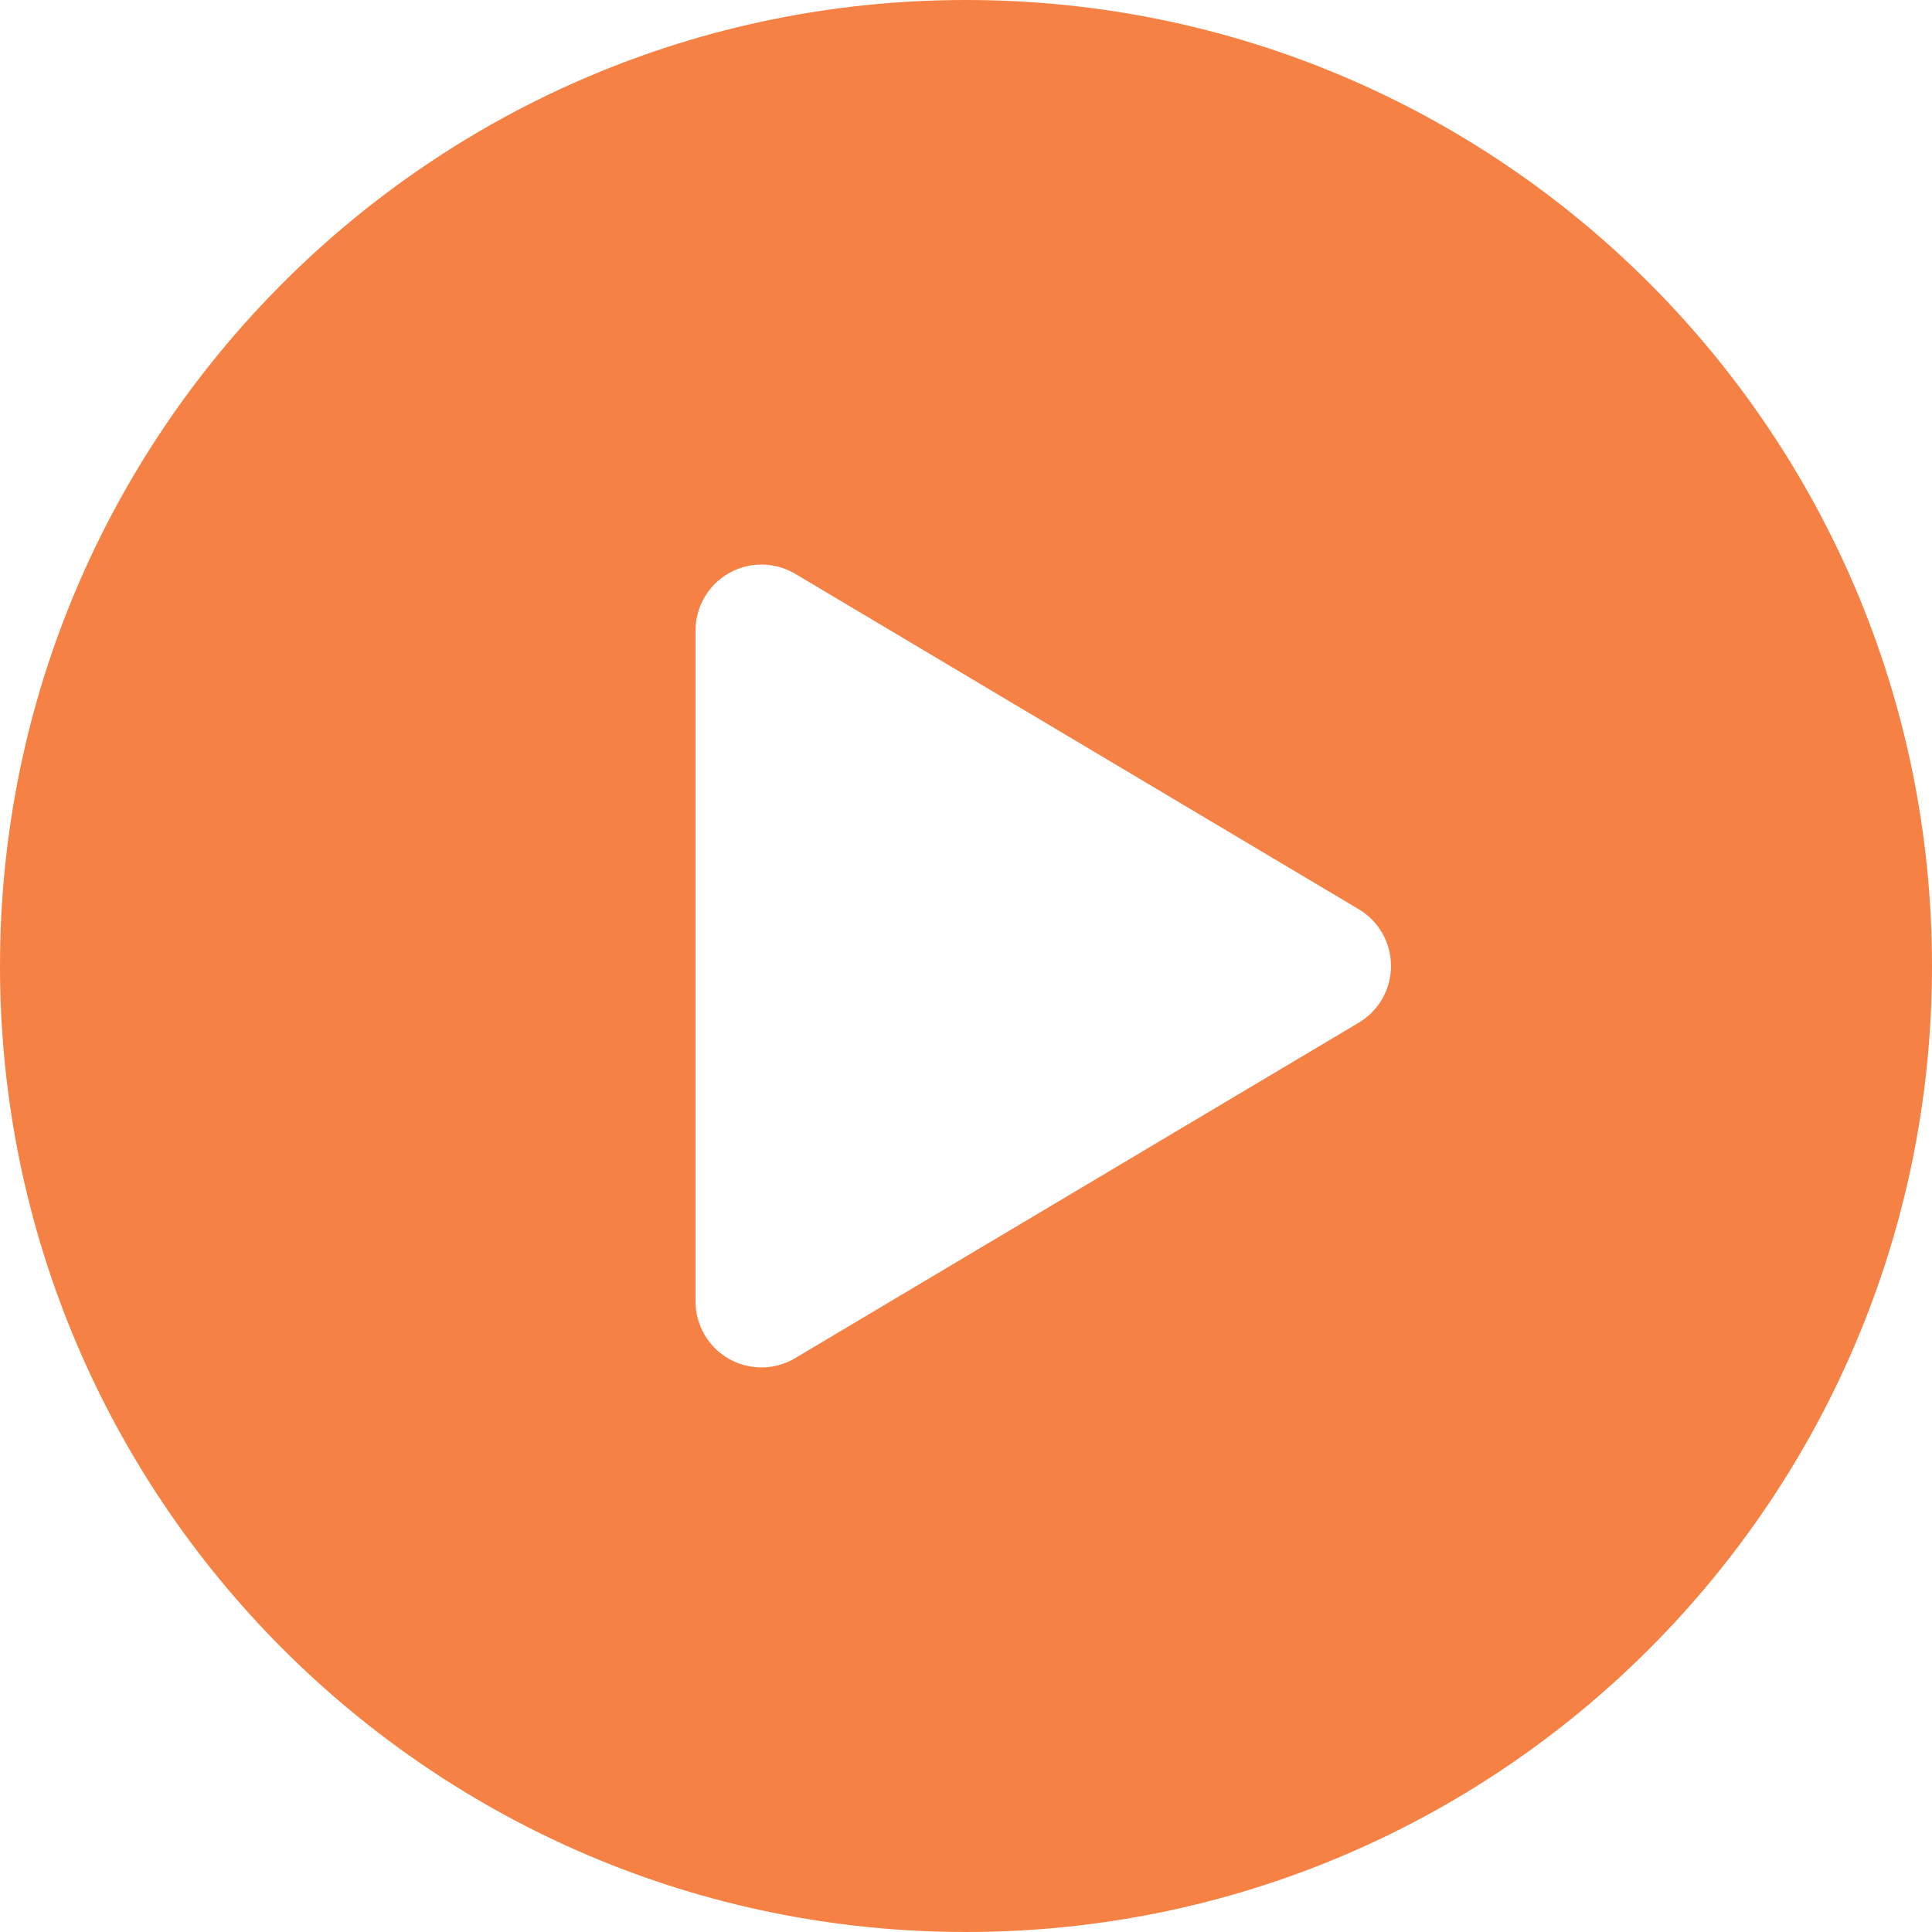 <svg width="89" height="89" viewBox="0 0 89 89" fill="none" xmlns="http://www.w3.org/2000/svg">
<path d="M44.5 89C69.078 89 89 69.078 89 44.5C89 19.922 69.078 0 44.5 0C19.922 0 0 19.922 0 44.5C0 69.078 19.922 89 44.5 89ZM32.04 29.046C32.04 28.509 32.182 27.982 32.452 27.518C32.722 27.054 33.11 26.67 33.577 26.405C34.043 26.139 34.572 26.002 35.108 26.007C35.645 26.012 36.171 26.159 36.632 26.433L62.596 41.887C63.048 42.157 63.422 42.539 63.682 42.997C63.942 43.454 64.079 43.972 64.079 44.498C64.079 45.025 63.942 45.542 63.682 46C63.422 46.458 63.048 46.84 62.596 47.109L36.632 62.563C36.171 62.839 35.646 62.986 35.109 62.992C34.572 62.998 34.043 62.861 33.577 62.596C33.11 62.331 32.722 61.946 32.452 61.482C32.182 61.018 32.04 60.491 32.04 59.954V29.046Z" fill="#F58244"/>
</svg>
